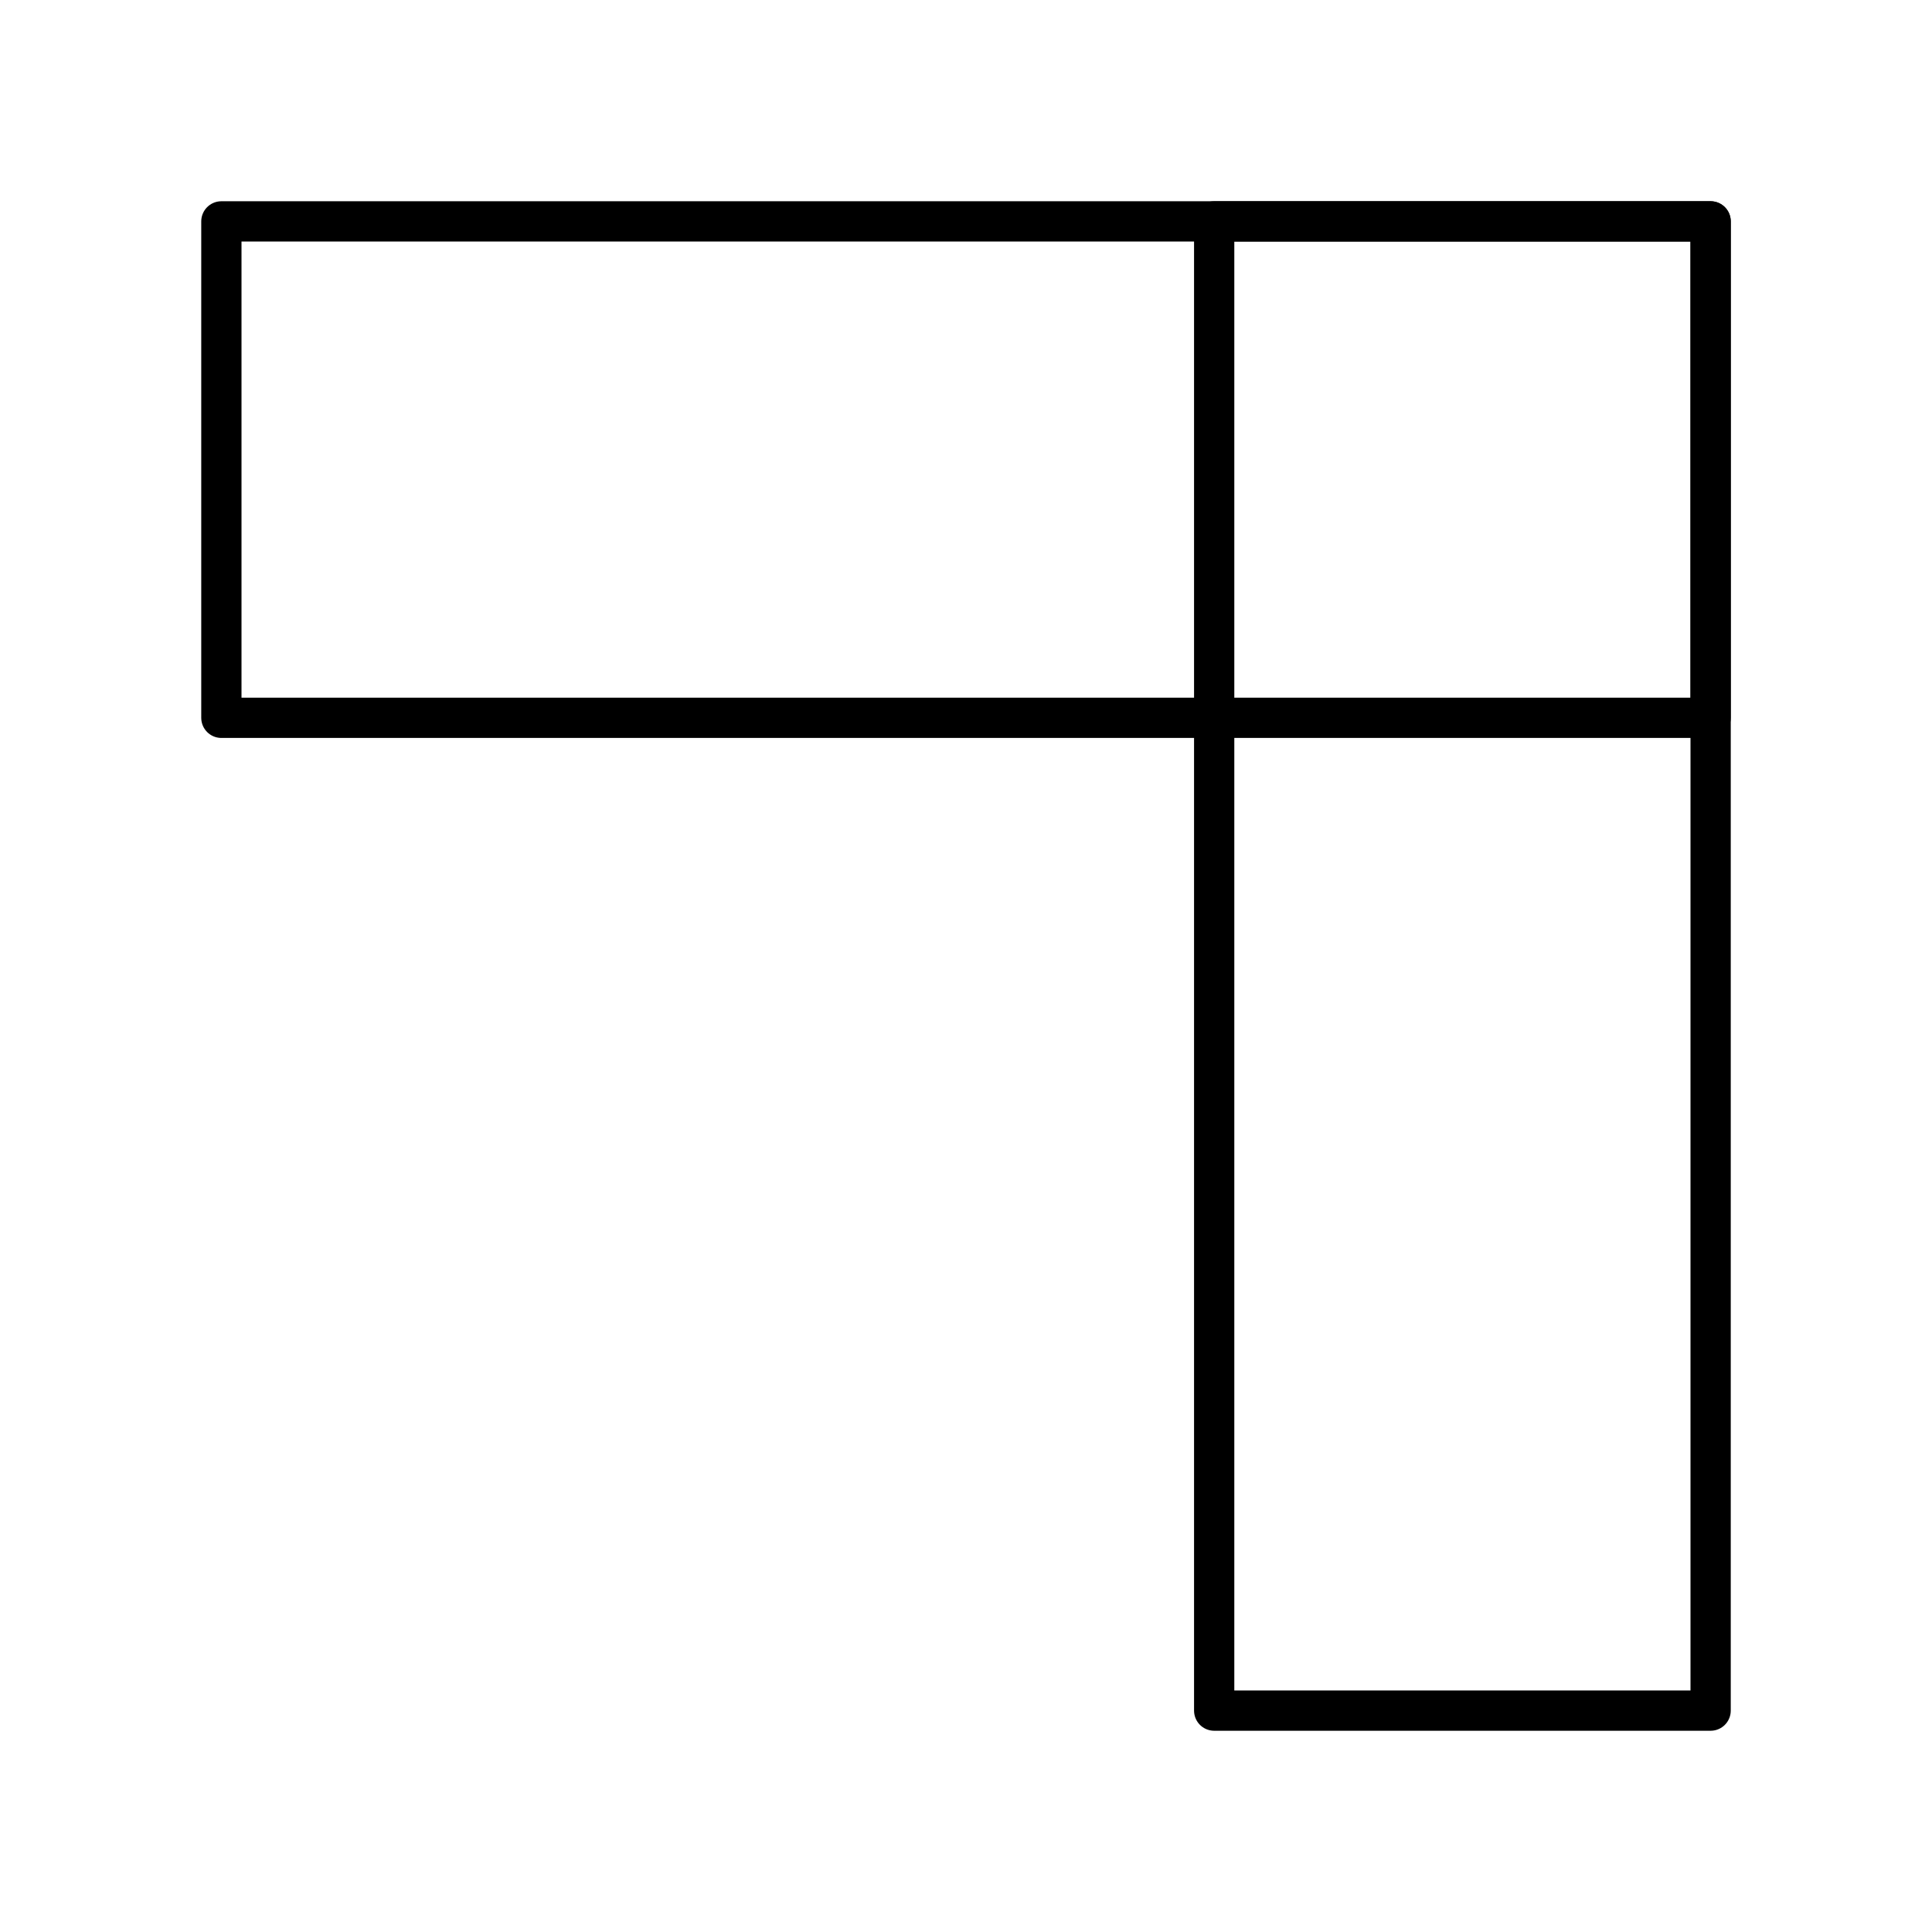 <svg xmlns="http://www.w3.org/2000/svg" xmlns:xlink="http://www.w3.org/1999/xlink" width="48" height="48" viewBox="0 0 48 48"><path fill="none" stroke="currentColor" stroke-linecap="round" stroke-linejoin="round" d="M5.5 5.5h37v12.334h-37z"/><path fill="none" stroke="currentColor" stroke-linecap="round" stroke-linejoin="round" d="M30.166 5.5H42.5v37H30.166z"/></svg>